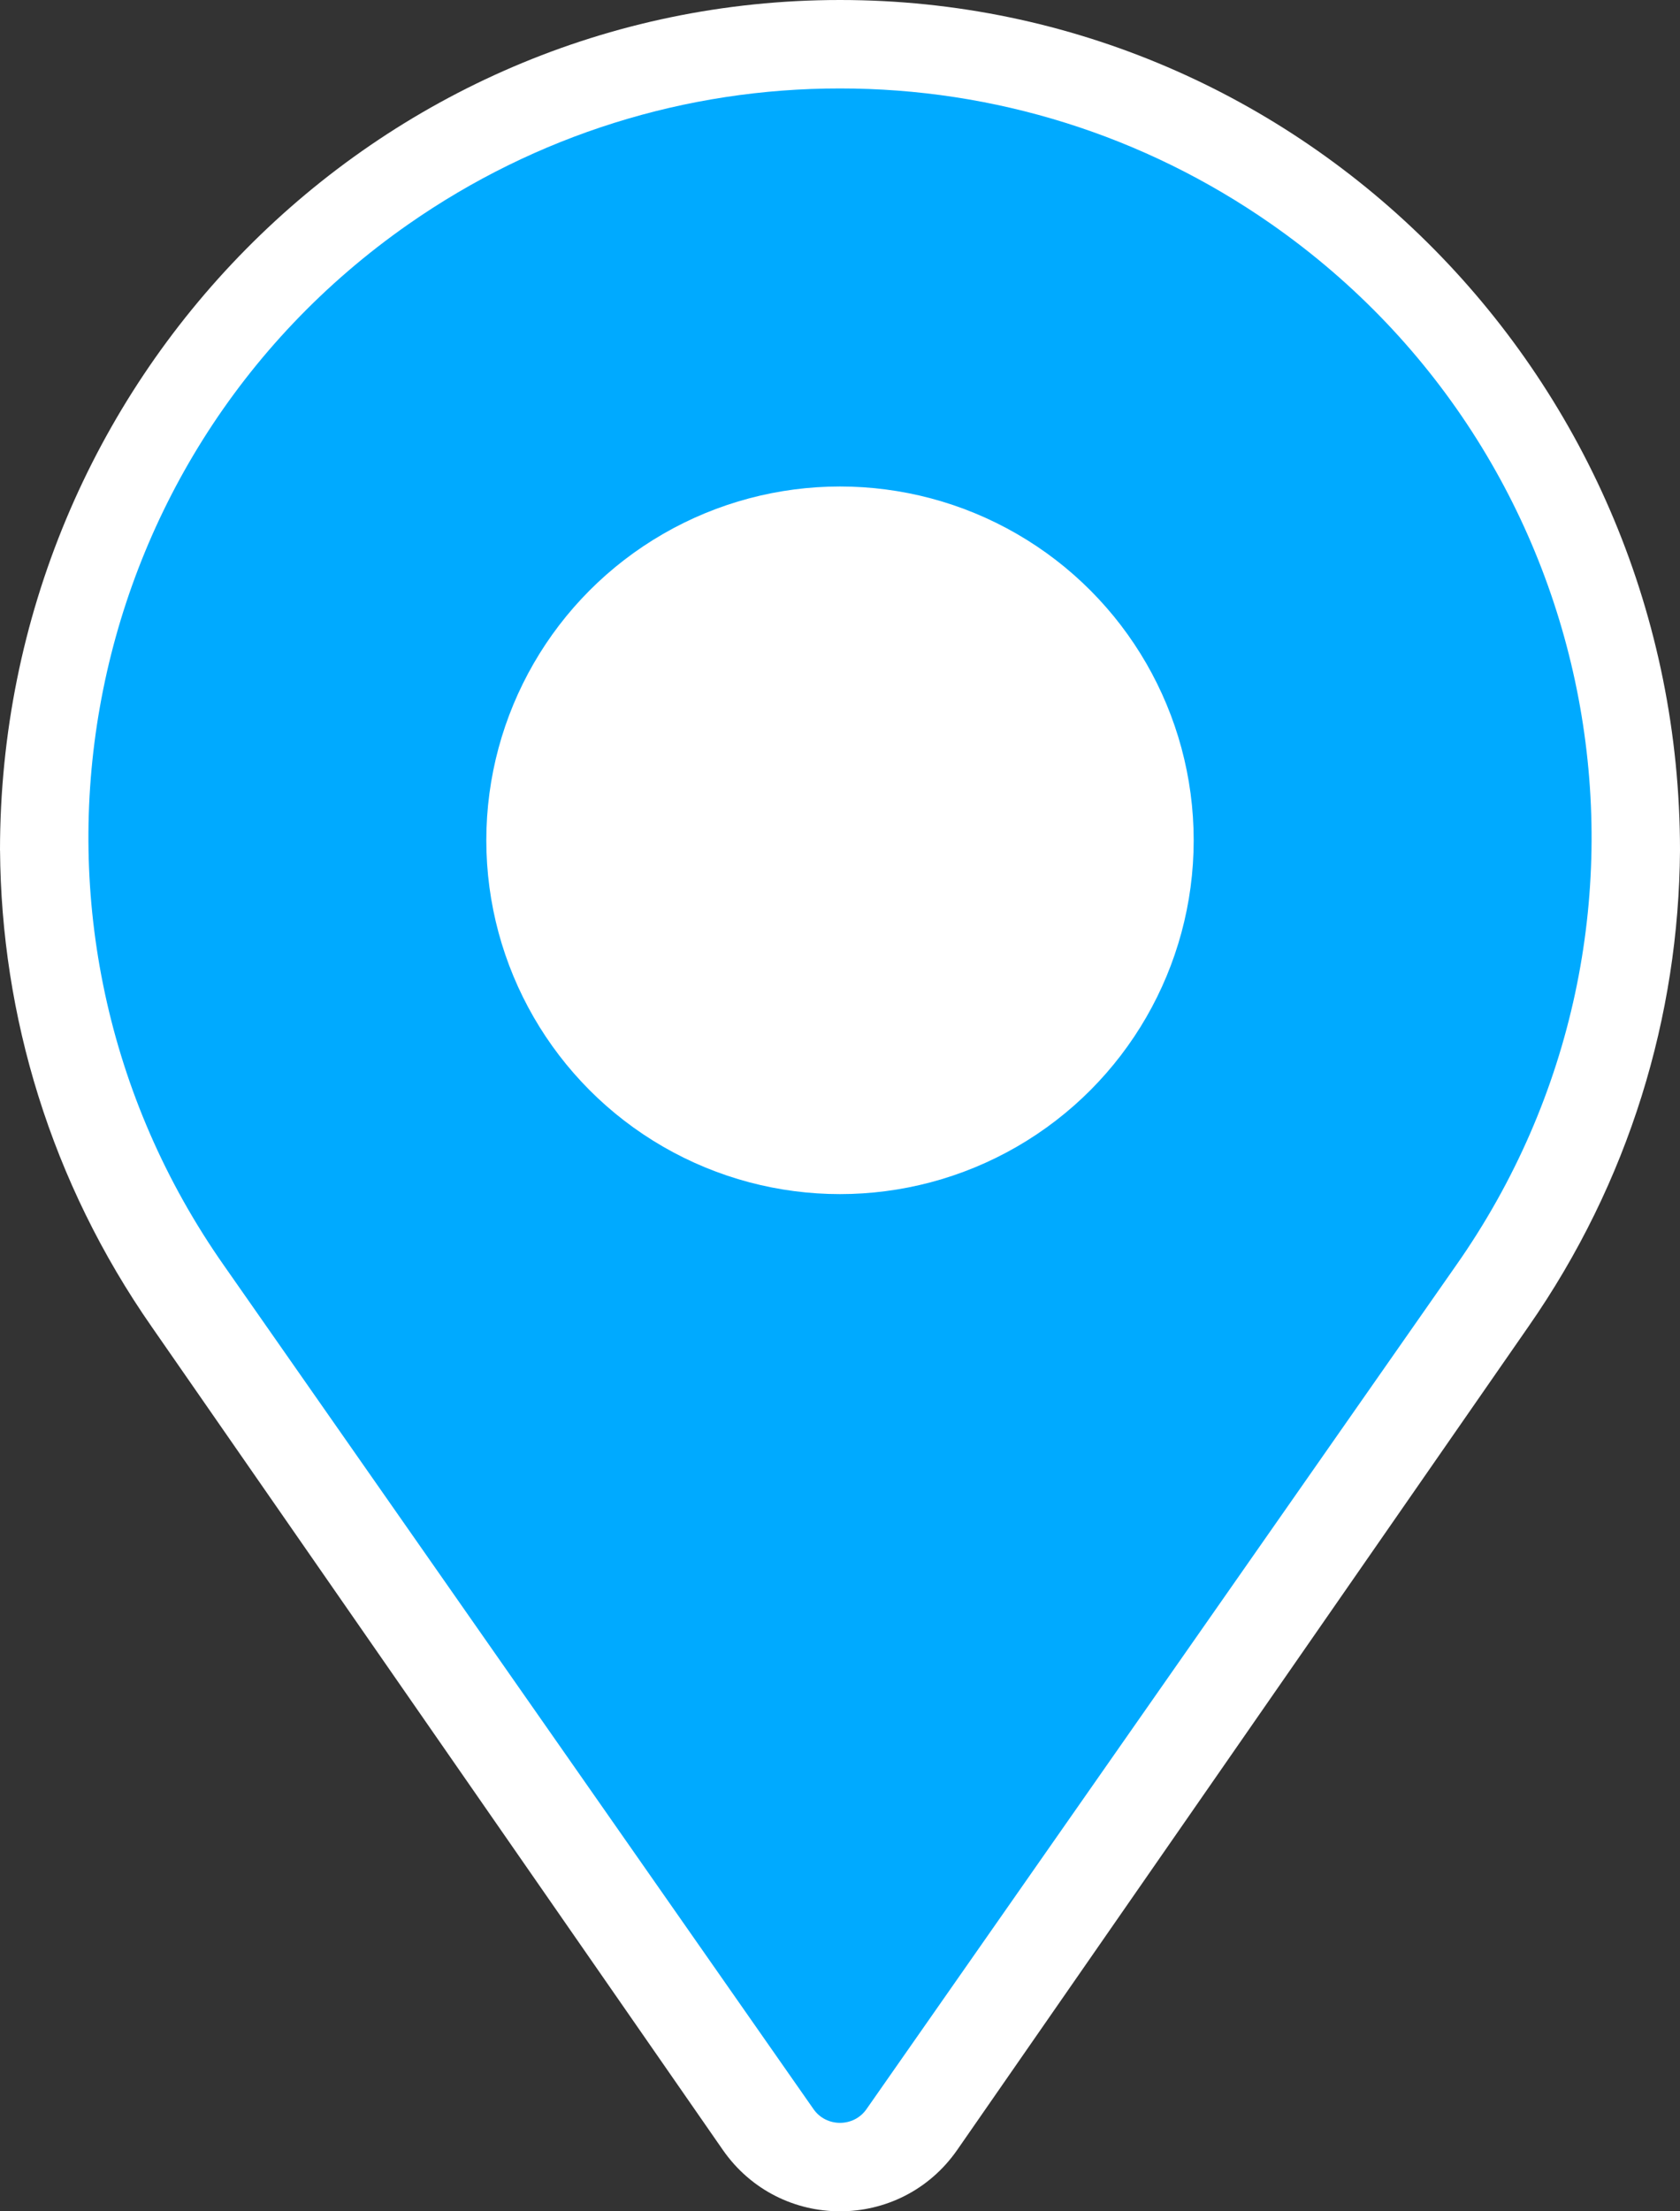 <svg width="38" height="50" xmlns="http://www.w3.org/2000/svg"><rect width="100%" height="100%" fill="#333333" stroke="none"/><g fill="none" fill-rule="evenodd"><path d="M0.001,19.231 C0.028,22.963 1.145,26.726 3.441,30.014 L16.347,48.608 C17.636,50.464 20.366,50.464 21.654,48.608 L34.564,30.007 C36.857,26.722 37.973,22.961 38,19.231 C38,8.61 29.493,0 19,0 C8.507,0 0,8.61 0,19.231" fill="#FFF" fill-rule="nonzero"/><path d="M18.998,2 C15.51,1.998 12.125,3.056 9.245,5.065 C1.559,10.425 -0.307,20.971 5.074,28.626 L18.401,47.69 C18.689,48.103 19.311,48.103 19.599,47.69 L32.93,28.619 C38.307,20.97 36.439,10.425 28.753,5.065 C25.874,3.056 22.489,1.998 18.998,2 Z" fill="#0AF"/><circle fill="#FFF" cx="19" cy="19" r="8"/></g></svg>